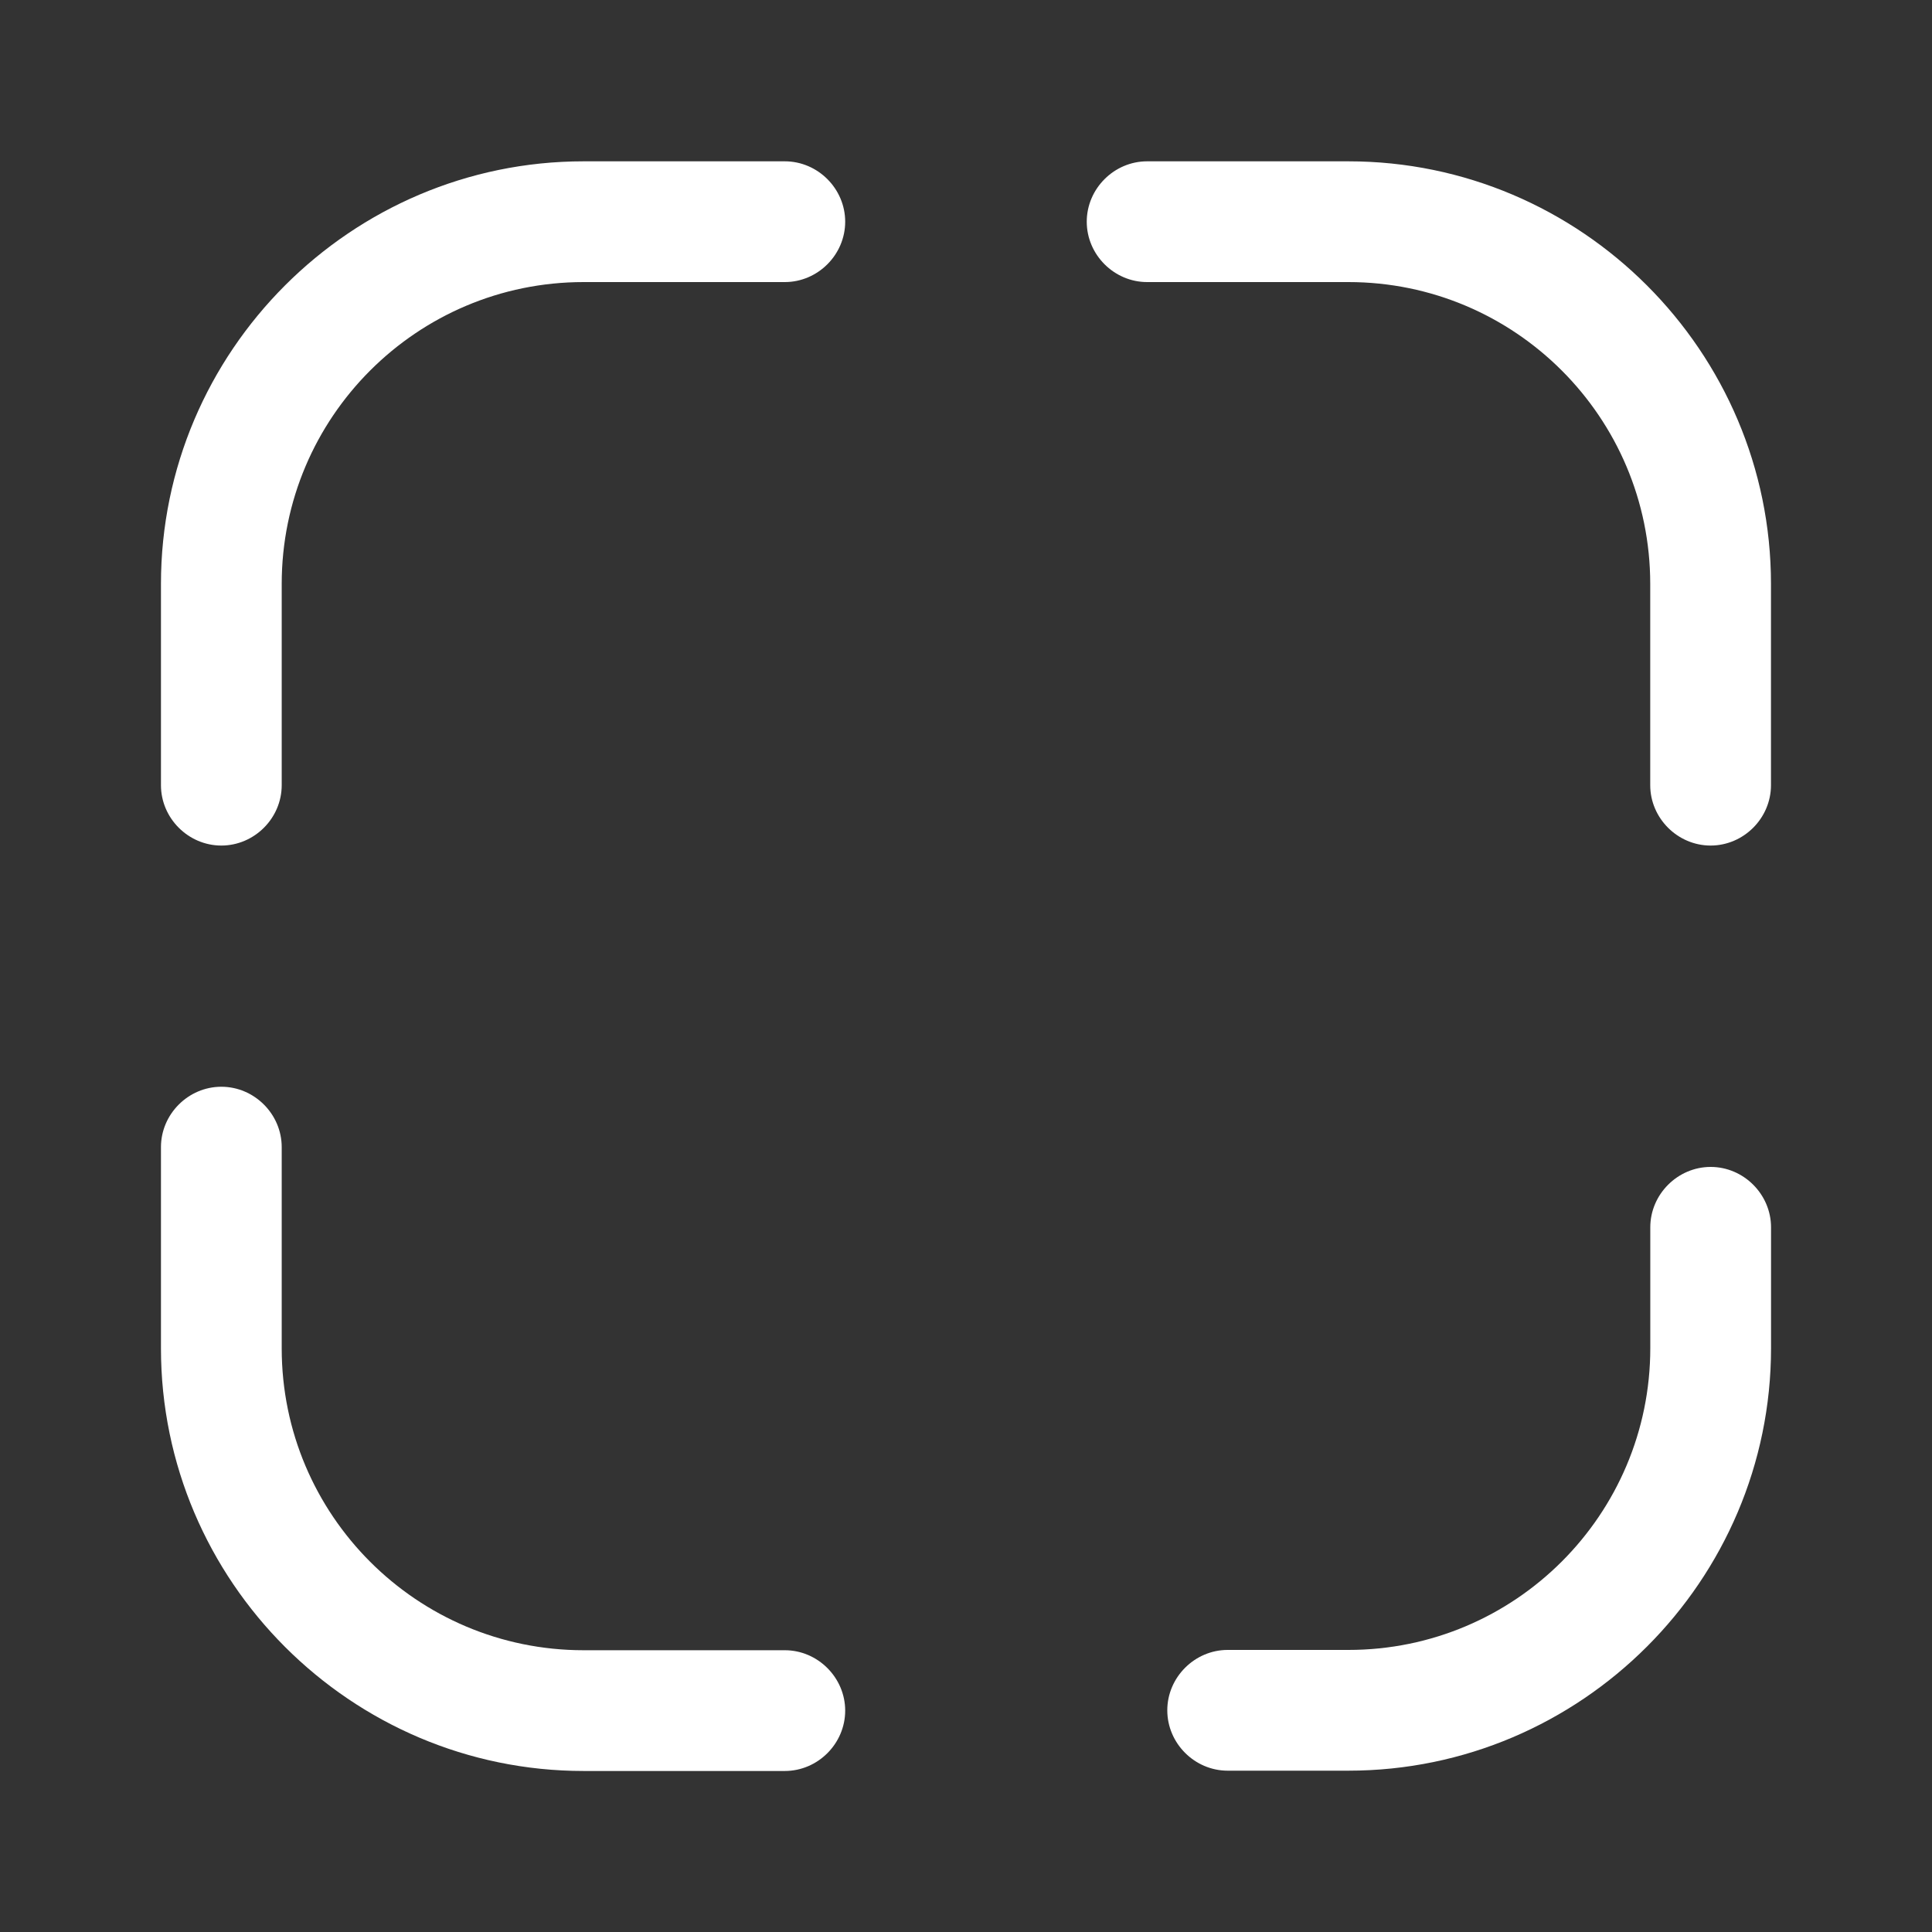 <svg width="32" height="32" viewBox="0 0 32 32" fill="none" xmlns="http://www.w3.org/2000/svg">
<rect x="0" y="0" width="32" height="32" fill="#333333" stroke="none"/>
<path d="M3.666 14.005C3.119 14.005 2.666 13.552 2.666 13.005V9.672C2.666 5.819 5.813 2.672 9.666 2.672H12.999C13.546 2.672 13.999 3.125 13.999 3.672C13.999 4.219 13.546 4.672 12.999 4.672H9.666C6.906 4.672 4.666 6.912 4.666 9.672V13.005C4.666 13.552 4.213 14.005 3.666 14.005Z" fill="white"/>
<path d="M28.333 14.005C27.787 14.005 27.333 13.552 27.333 13.005V9.672C27.333 6.912 25.093 4.672 22.333 4.672H19C18.453 4.672 18 4.219 18 3.672C18 3.125 18.453 2.672 19 2.672H22.333C26.187 2.672 29.333 5.819 29.333 9.672V13.005C29.333 13.552 28.88 14.005 28.333 14.005Z" fill="white"/>
<path d="M22.334 29.328H20.334C19.787 29.328 19.334 28.875 19.334 28.328C19.334 27.782 19.787 27.328 20.334 27.328H22.334C25.094 27.328 27.334 25.088 27.334 22.328V20.328C27.334 19.782 27.787 19.328 28.334 19.328C28.881 19.328 29.334 19.782 29.334 20.328V22.328C29.334 26.181 26.187 29.328 22.334 29.328Z" fill="white"/>
<path d="M12.999 29.333H9.666C5.813 29.333 2.666 26.187 2.666 22.333V19C2.666 18.453 3.119 18 3.666 18C4.213 18 4.666 18.453 4.666 19V22.333C4.666 25.093 6.906 27.333 9.666 27.333H12.999C13.546 27.333 13.999 27.787 13.999 28.333C13.999 28.88 13.546 29.333 12.999 29.333Z" fill="white"/>
</svg>
